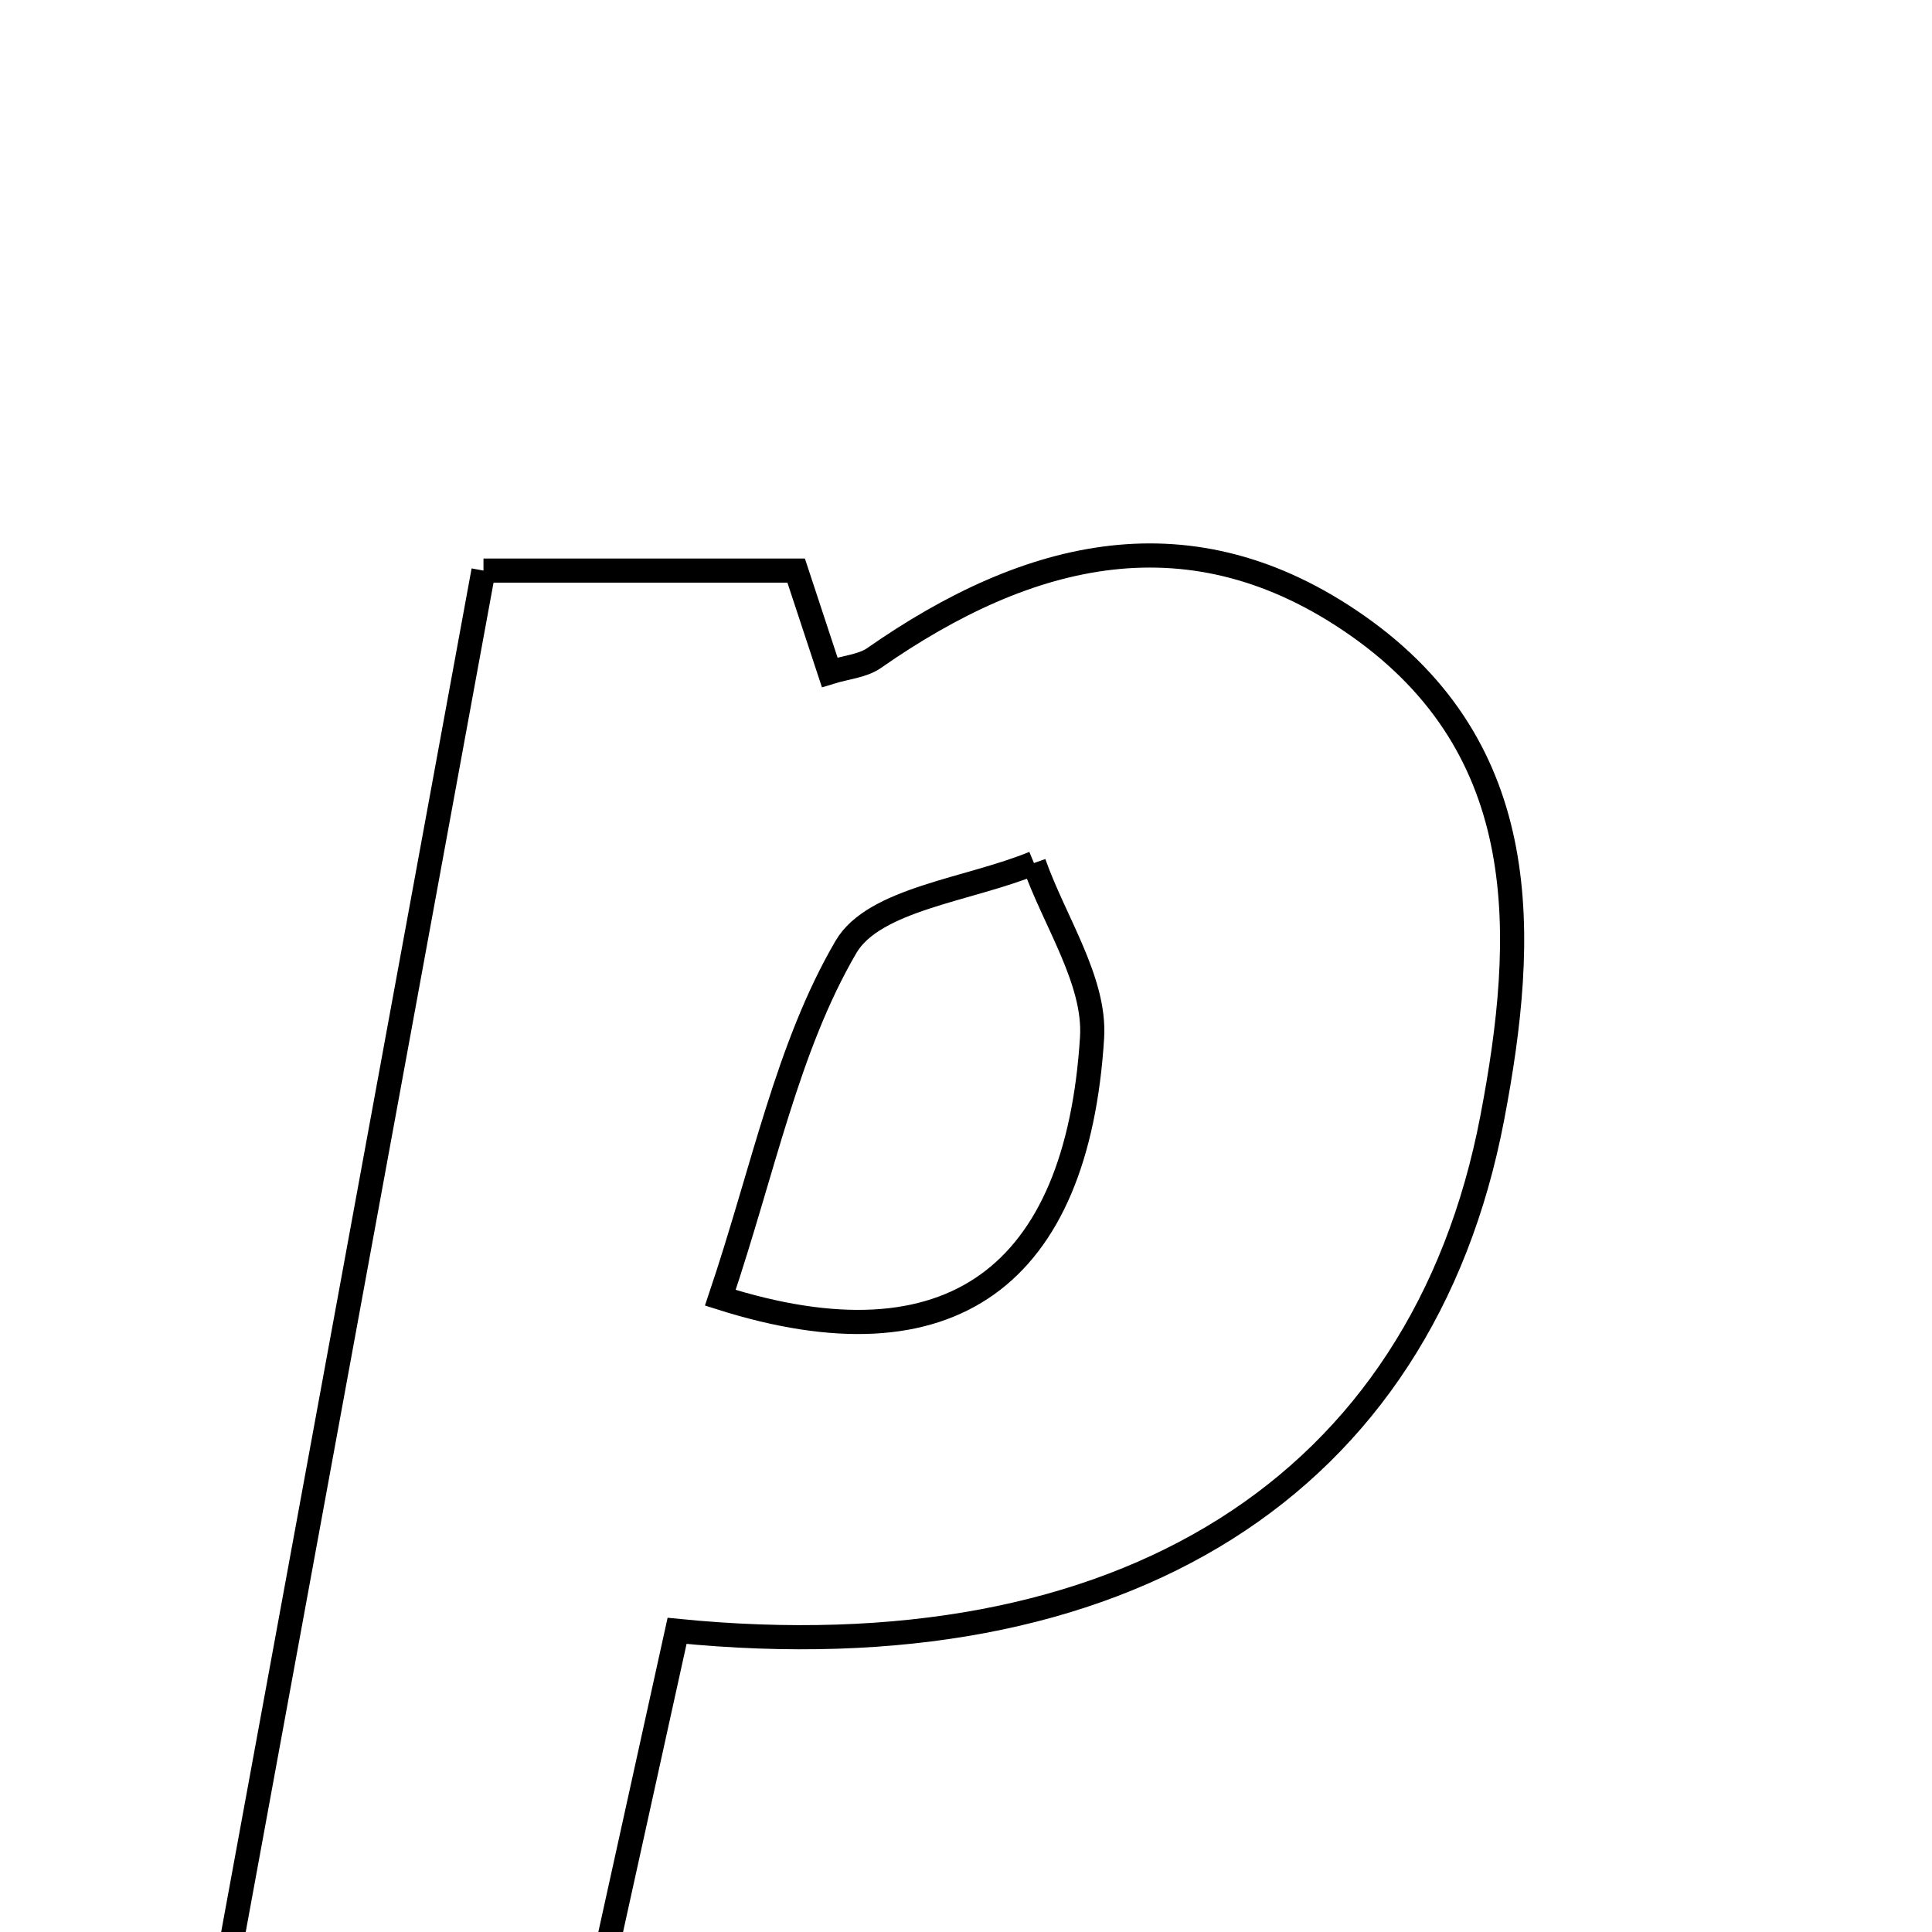 <svg xmlns="http://www.w3.org/2000/svg" viewBox="0.0 0.0 24.0 24.0" height="200px" width="200px"><path fill="none" stroke="black" stroke-width=".3" stroke-opacity="1.0"  filling="0" d="M6.006 7.088 C7.336 7.088 8.607 7.088 9.89 7.088 C10.028 7.509 10.167 7.928 10.307 8.352 C10.51 8.289 10.714 8.274 10.857 8.175 C12.782 6.831 14.801 6.327 16.862 7.772 C19.06 9.313 18.971 11.619 18.537 13.889 C17.664 18.456 13.954 20.811 8.411 20.259 C8.002 22.113 7.586 24 7.124 26.097 C5.902 26.097 4.968 26.108 4.035 26.092 C3.671 26.087 3.309 26.025 2.542 25.948 C3.701 19.633 4.839 13.439 6.006 7.088"></path>
<path fill="none" stroke="black" stroke-width=".3" stroke-opacity="1.0"  filling="0" d="M12.844 10.721 C13.099 11.445 13.61 12.185 13.566 12.89 C13.381 15.848 11.816 17.033 8.948 16.121 C9.487 14.52 9.779 13.013 10.509 11.763 C10.859 11.165 12.04 11.053 12.844 10.721"></path></svg>